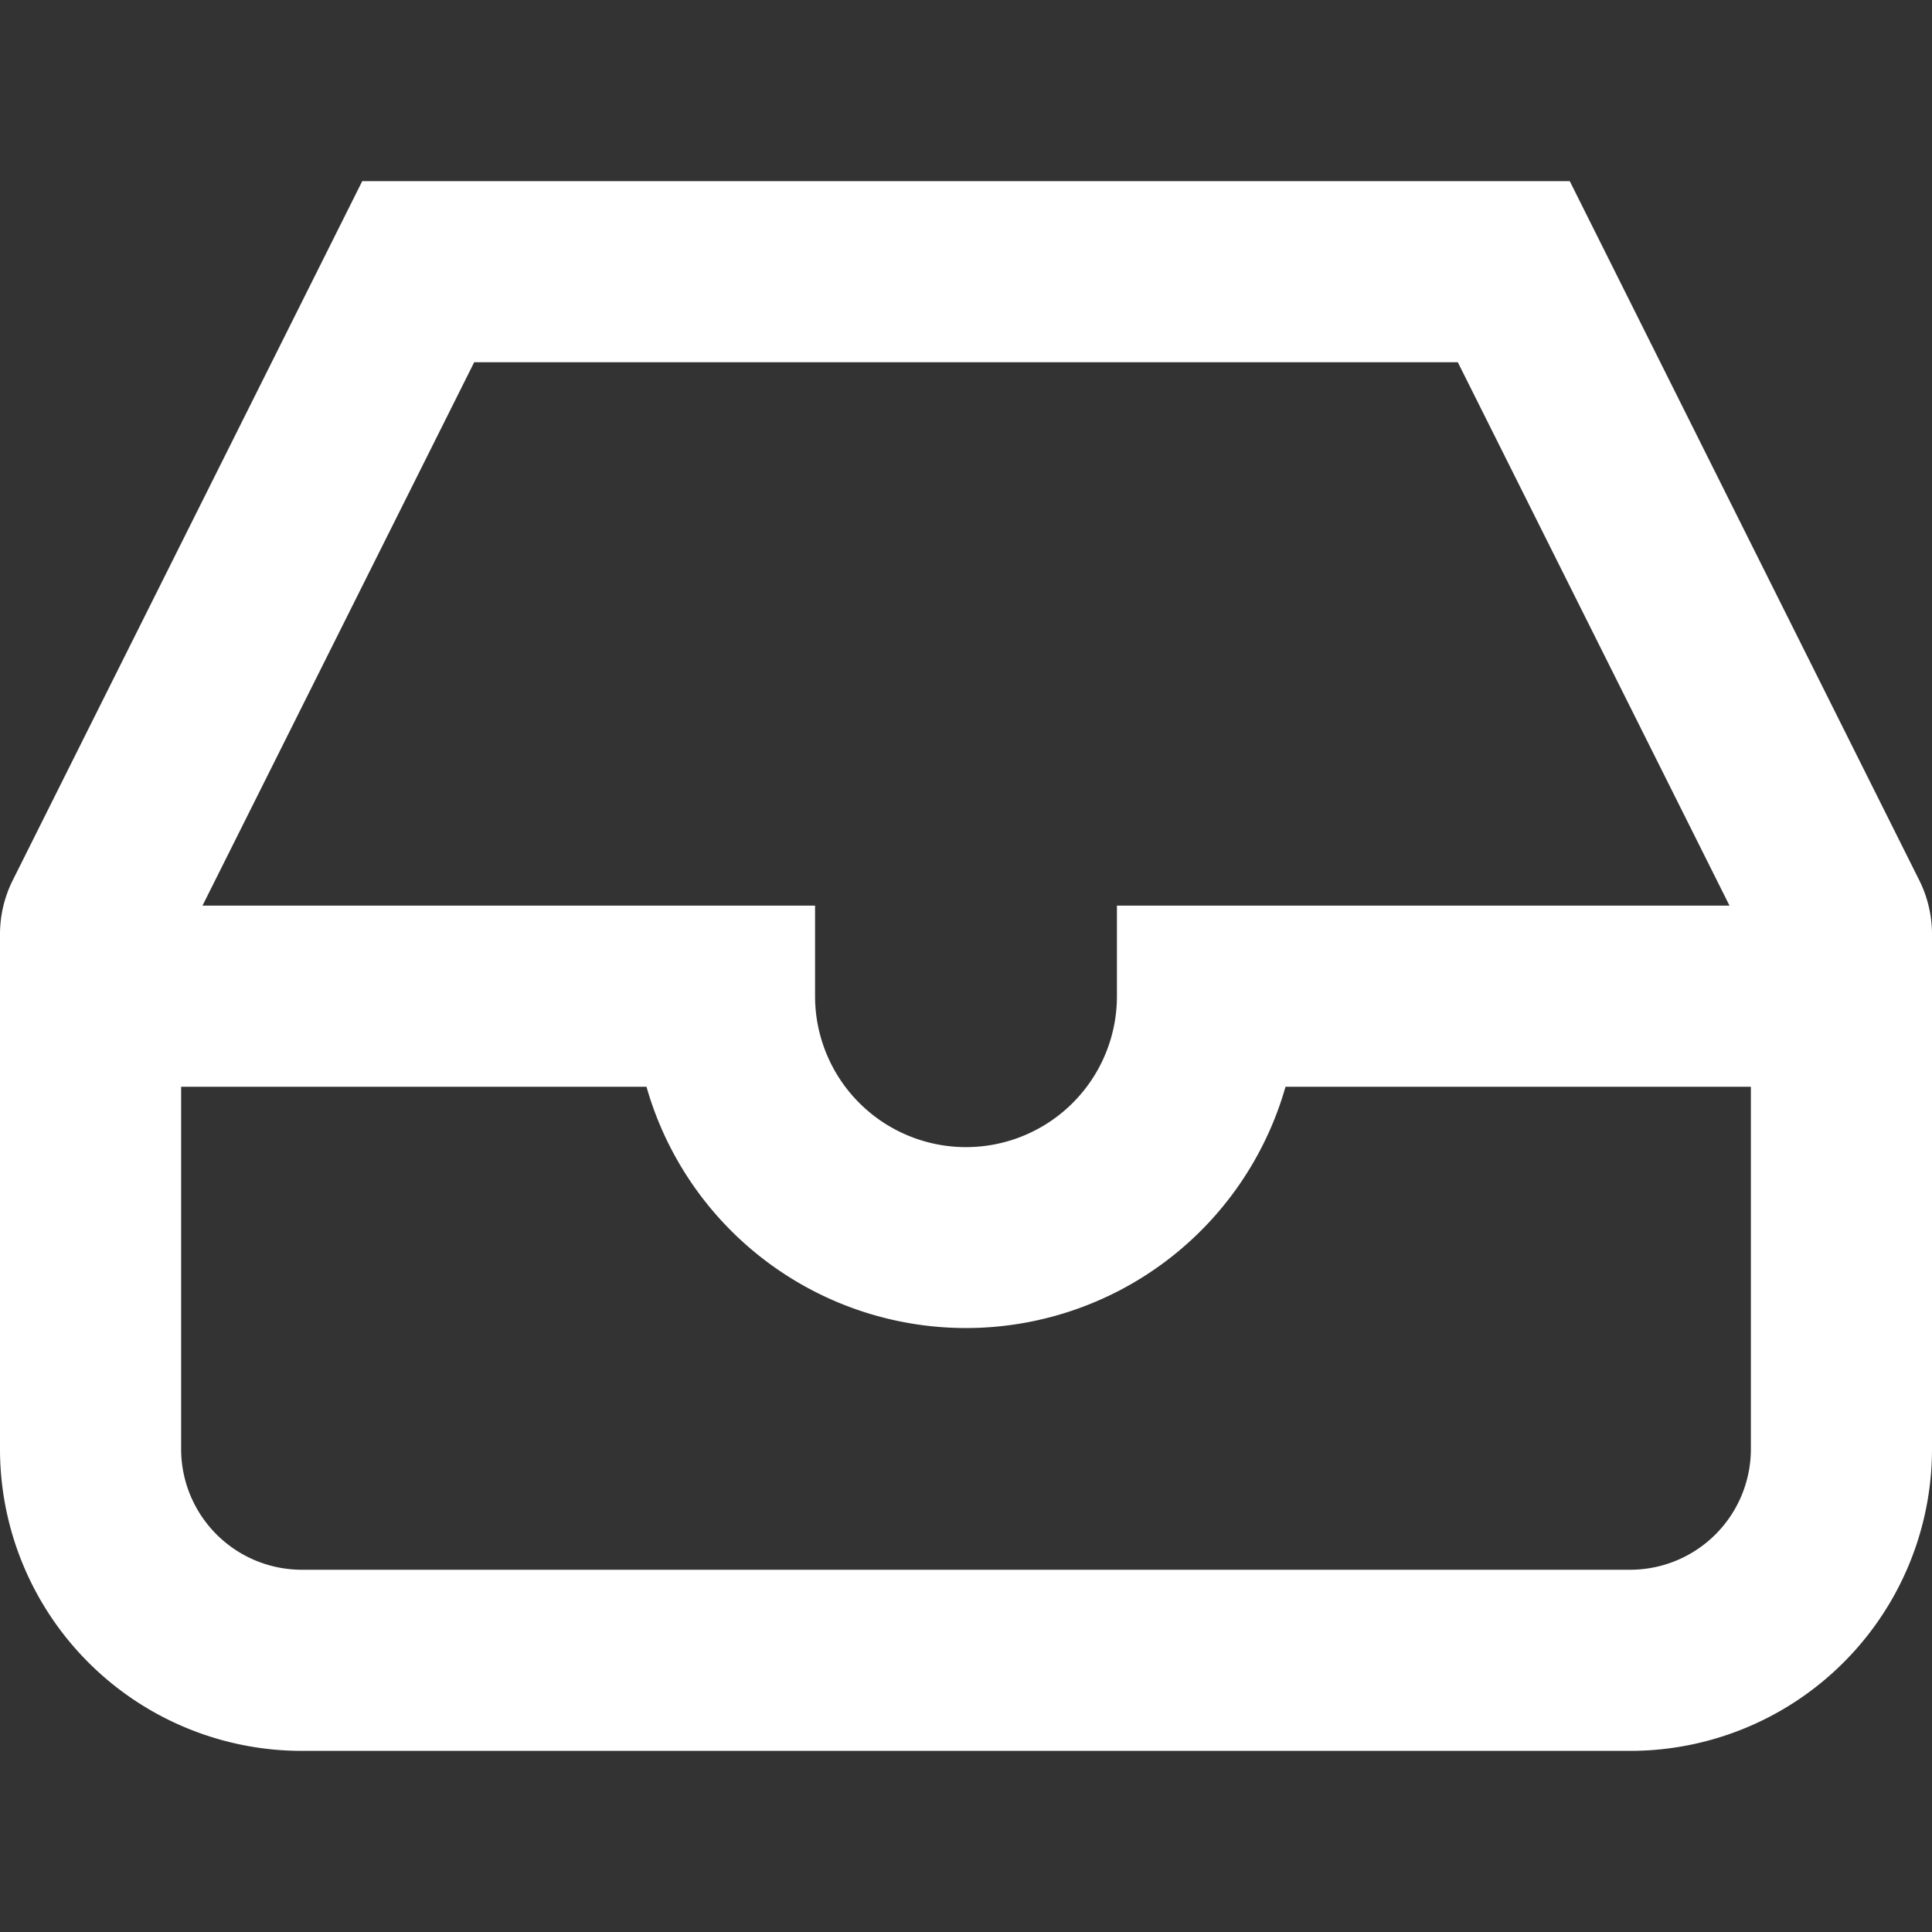 <svg stroke-linejoin="round" data-testid="geist-icon" viewBox="0 0 16 16"><rect x="0" y="0" width="16" height="16" fill="#333333" stroke="none"/><path fill="white" fill-rule="evenodd" d="M1.677 7.5L3.927 3h8.146l2.25 4.5H9.25v.75a1.25 1.25 0 11-2.5 0V7.5H1.677zM1.5 9v3a1 1 0 001 1h11a1 1 0 001-1V9h-3.854a2.751 2.751 0 01-5.292 0H1.5zM3 1.5h10l2.894 5.789a1 1 0 01.106.447V12a2.5 2.5 0 01-2.5 2.5h-11A2.5 2.5 0 010 12V7.736a1 1 0 01.106-.447L3 1.5z" clip-rule="evenodd"/></svg>